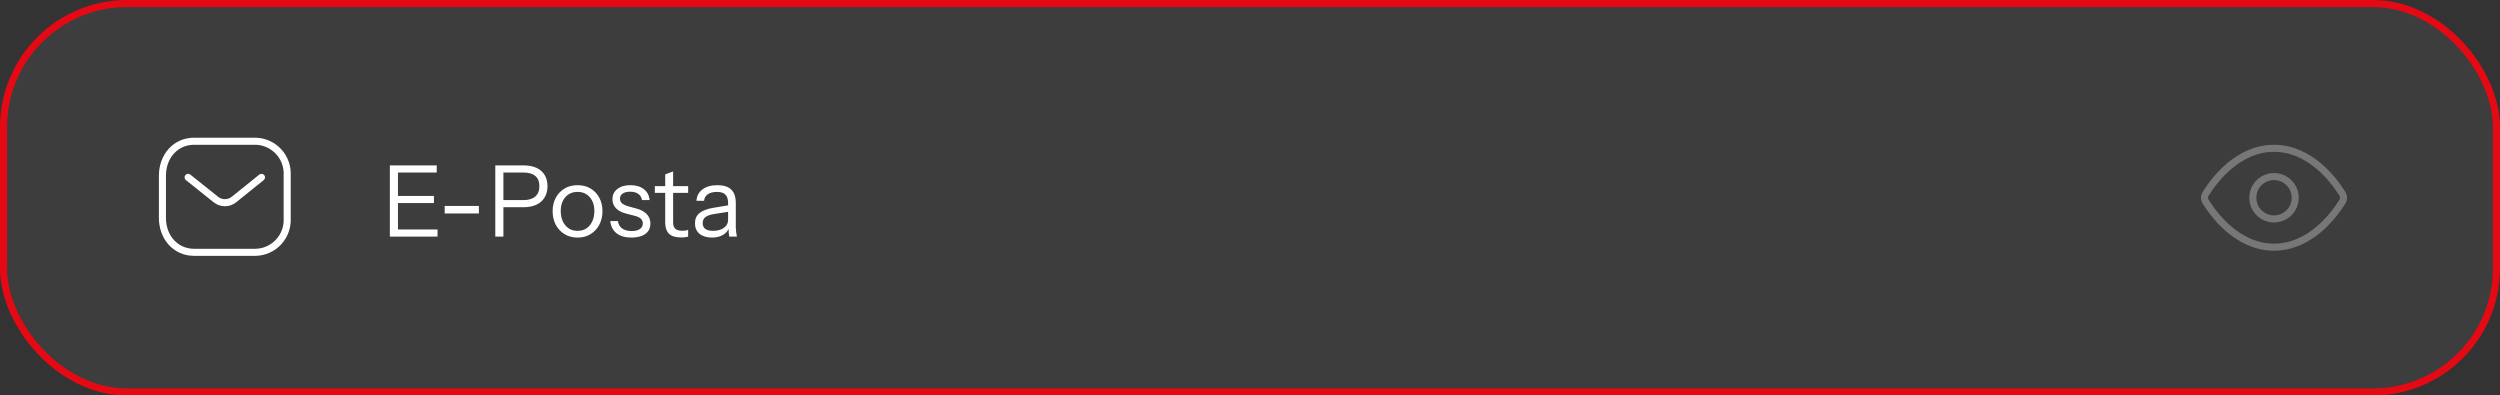 <svg width="354" height="56" viewBox="0 0 354 56" fill="none" xmlns="http://www.w3.org/2000/svg">
<rect x="0" y="0" width="354" height="56" fill="#333333" stroke="none"/>
<rect x="0.5" y="0.5" width="353" height="55" rx="17.5" fill="white" fill-opacity="0.05"/>
<rect x="0.5" y="0.5" width="353" height="55" rx="17.5" stroke="#E50914"/>
<path d="M36.717 24.721C36.932 24.548 37.247 24.582 37.42 24.797C37.593 25.012 37.559 25.327 37.344 25.5L33.424 28.655L33.419 28.66C32.496 29.384 31.201 29.384 30.278 28.66L30.275 28.657L26.322 25.501C26.107 25.329 26.071 25.015 26.243 24.799C26.415 24.583 26.73 24.548 26.945 24.72L30.895 27.873L31.003 27.95C31.553 28.311 32.276 28.285 32.802 27.873L36.717 24.721Z" fill="white"/>
<path d="M36.161 19.5L36.42 19.51C37.711 19.591 38.927 20.165 39.812 21.121C40.751 22.133 41.237 23.485 41.164 24.865V30.864C41.237 32.244 40.75 33.595 39.812 34.607C38.868 35.627 37.548 36.213 36.161 36.228H27.492C24.482 36.228 22.5 33.768 22.5 30.864V24.865C22.5 21.961 24.482 19.5 27.492 19.5H36.161ZM23.5 30.864C23.5 33.324 25.137 35.228 27.492 35.228H36.149C37.261 35.216 38.32 34.747 39.079 33.928C39.838 33.109 40.231 32.012 40.165 30.894C40.164 30.884 40.164 30.874 40.164 30.864V24.865C40.164 24.855 40.164 24.846 40.165 24.836C40.231 23.717 39.838 22.62 39.079 21.801C38.368 21.033 37.392 20.573 36.357 20.508L36.149 20.5H27.492C25.136 20.5 23.5 22.405 23.5 24.865V30.864Z" fill="white"/>
<path d="M55.204 33.5V23.42H56.352V33.5H55.204ZM55.792 33.5V32.492H61.952V33.5H55.792ZM55.792 28.754V27.746H61.448V28.754H55.792ZM55.792 24.428V23.42H61.84V24.428H55.792ZM62.968 30.224V29.16H67.812V30.224H62.968ZM70.134 33.5V23.42H74.138C74.856 23.42 75.468 23.537 75.972 23.77C76.476 24.003 76.858 24.339 77.12 24.778C77.39 25.217 77.526 25.744 77.526 26.36C77.526 26.976 77.39 27.508 77.12 27.956C76.858 28.395 76.476 28.735 75.972 28.978C75.468 29.221 74.856 29.342 74.138 29.342H70.974V28.334H74.096C74.842 28.334 75.407 28.166 75.79 27.83C76.182 27.485 76.378 26.995 76.378 26.36C76.378 25.725 76.186 25.245 75.804 24.918C75.421 24.591 74.852 24.428 74.096 24.428H71.282V33.5H70.134ZM81.781 33.64C81.081 33.64 80.465 33.477 79.933 33.15C79.401 32.823 78.986 32.38 78.687 31.82C78.398 31.251 78.253 30.611 78.253 29.902C78.253 29.183 78.403 28.549 78.701 27.998C79 27.447 79.411 27.013 79.933 26.696C80.465 26.379 81.081 26.22 81.781 26.22C82.491 26.22 83.107 26.379 83.629 26.696C84.161 27.013 84.572 27.447 84.861 27.998C85.16 28.549 85.309 29.183 85.309 29.902C85.309 30.611 85.16 31.251 84.861 31.82C84.572 32.38 84.161 32.823 83.629 33.15C83.107 33.477 82.491 33.64 81.781 33.64ZM81.781 32.688C82.267 32.688 82.687 32.571 83.041 32.338C83.396 32.095 83.671 31.764 83.867 31.344C84.063 30.924 84.161 30.439 84.161 29.888C84.161 29.067 83.942 28.409 83.503 27.914C83.074 27.419 82.5 27.172 81.781 27.172C81.072 27.172 80.498 27.419 80.059 27.914C79.621 28.409 79.401 29.067 79.401 29.888C79.401 30.439 79.499 30.924 79.695 31.344C79.891 31.764 80.167 32.095 80.521 32.338C80.885 32.571 81.305 32.688 81.781 32.688ZM89.411 33.64C88.534 33.64 87.834 33.439 87.311 33.038C86.788 32.627 86.49 32.049 86.415 31.302H87.493C87.558 31.759 87.759 32.109 88.095 32.352C88.431 32.595 88.879 32.716 89.439 32.716C89.934 32.716 90.321 32.623 90.601 32.436C90.881 32.249 91.021 31.983 91.021 31.638C91.021 31.395 90.942 31.185 90.783 31.008C90.624 30.821 90.307 30.667 89.831 30.546L88.683 30.252C88.03 30.084 87.54 29.827 87.213 29.482C86.886 29.127 86.723 28.707 86.723 28.222C86.723 27.606 86.952 27.121 87.409 26.766C87.867 26.402 88.487 26.22 89.271 26.22C90.046 26.22 90.676 26.407 91.161 26.78C91.647 27.153 91.922 27.671 91.987 28.334H90.909C90.844 27.951 90.666 27.657 90.377 27.452C90.088 27.247 89.705 27.144 89.229 27.144C88.772 27.144 88.417 27.233 88.165 27.41C87.913 27.578 87.787 27.821 87.787 28.138C87.787 28.381 87.876 28.591 88.053 28.768C88.24 28.945 88.548 29.095 88.977 29.216L90.097 29.524C90.76 29.701 91.259 29.972 91.595 30.336C91.931 30.7 92.099 31.139 92.099 31.652C92.099 32.277 91.861 32.767 91.385 33.122C90.909 33.467 90.251 33.64 89.411 33.64ZM96.462 33.626C95.669 33.626 95.09 33.449 94.726 33.094C94.372 32.73 94.194 32.207 94.194 31.526V24.694L95.314 24.274V31.512C95.314 31.913 95.417 32.207 95.622 32.394C95.828 32.581 96.164 32.674 96.63 32.674C96.817 32.674 96.976 32.665 97.106 32.646C97.246 32.618 97.358 32.585 97.442 32.548V33.5C97.349 33.537 97.214 33.565 97.036 33.584C96.868 33.612 96.677 33.626 96.462 33.626ZM92.724 27.312V26.36H97.442V27.312H92.724ZM103.266 33.5C103.228 33.341 103.2 33.159 103.182 32.954C103.172 32.749 103.168 32.487 103.168 32.17H103.098V28.754C103.098 28.213 102.972 27.816 102.72 27.564C102.477 27.303 102.08 27.172 101.53 27.172C100.988 27.172 100.554 27.284 100.228 27.508C99.91 27.723 99.733 28.031 99.696 28.432H98.618C98.664 27.741 98.954 27.2 99.486 26.808C100.018 26.416 100.713 26.22 101.572 26.22C102.458 26.22 103.116 26.43 103.546 26.85C103.975 27.27 104.19 27.9 104.19 28.74V32.17C104.19 32.375 104.204 32.59 104.232 32.814C104.26 33.029 104.297 33.257 104.344 33.5H103.266ZM100.816 33.64C100.078 33.64 99.49 33.463 99.052 33.108C98.622 32.744 98.408 32.249 98.408 31.624C98.408 30.999 98.622 30.513 99.052 30.168C99.481 29.823 100.106 29.58 100.928 29.44L103.42 29.02V29.944L101.096 30.308C100.573 30.392 100.176 30.532 99.906 30.728C99.635 30.924 99.5 31.209 99.5 31.582C99.5 31.946 99.621 32.221 99.864 32.408C100.116 32.595 100.484 32.688 100.97 32.688C101.595 32.688 102.104 32.548 102.496 32.268C102.897 31.979 103.098 31.605 103.098 31.148L103.28 32.142C103.13 32.618 102.836 32.987 102.398 33.248C101.968 33.509 101.441 33.64 100.816 33.64Z" fill="white"/>
<path d="M312.42 28.713C312.284 28.497 312.216 28.39 312.178 28.223C312.149 28.099 312.149 27.901 312.178 27.777C312.216 27.61 312.284 27.503 312.42 27.287C313.546 25.505 316.895 21 322 21C327.105 21 330.455 25.505 331.581 27.287C331.717 27.503 331.785 27.61 331.823 27.777C331.852 27.901 331.852 28.099 331.823 28.223C331.785 28.39 331.717 28.497 331.581 28.713C330.455 30.495 327.105 35 322 35C316.895 35 313.546 30.495 312.42 28.713Z" stroke="white" stroke-opacity="0.3" stroke-linecap="round" stroke-linejoin="round"/>
<path d="M322 31C323.657 31 325 29.657 325 28C325 26.343 323.657 25 322 25C320.344 25 319 26.343 319 28C319 29.657 320.344 31 322 31Z" stroke="white" stroke-opacity="0.3" stroke-linecap="round" stroke-linejoin="round"/>
</svg>
